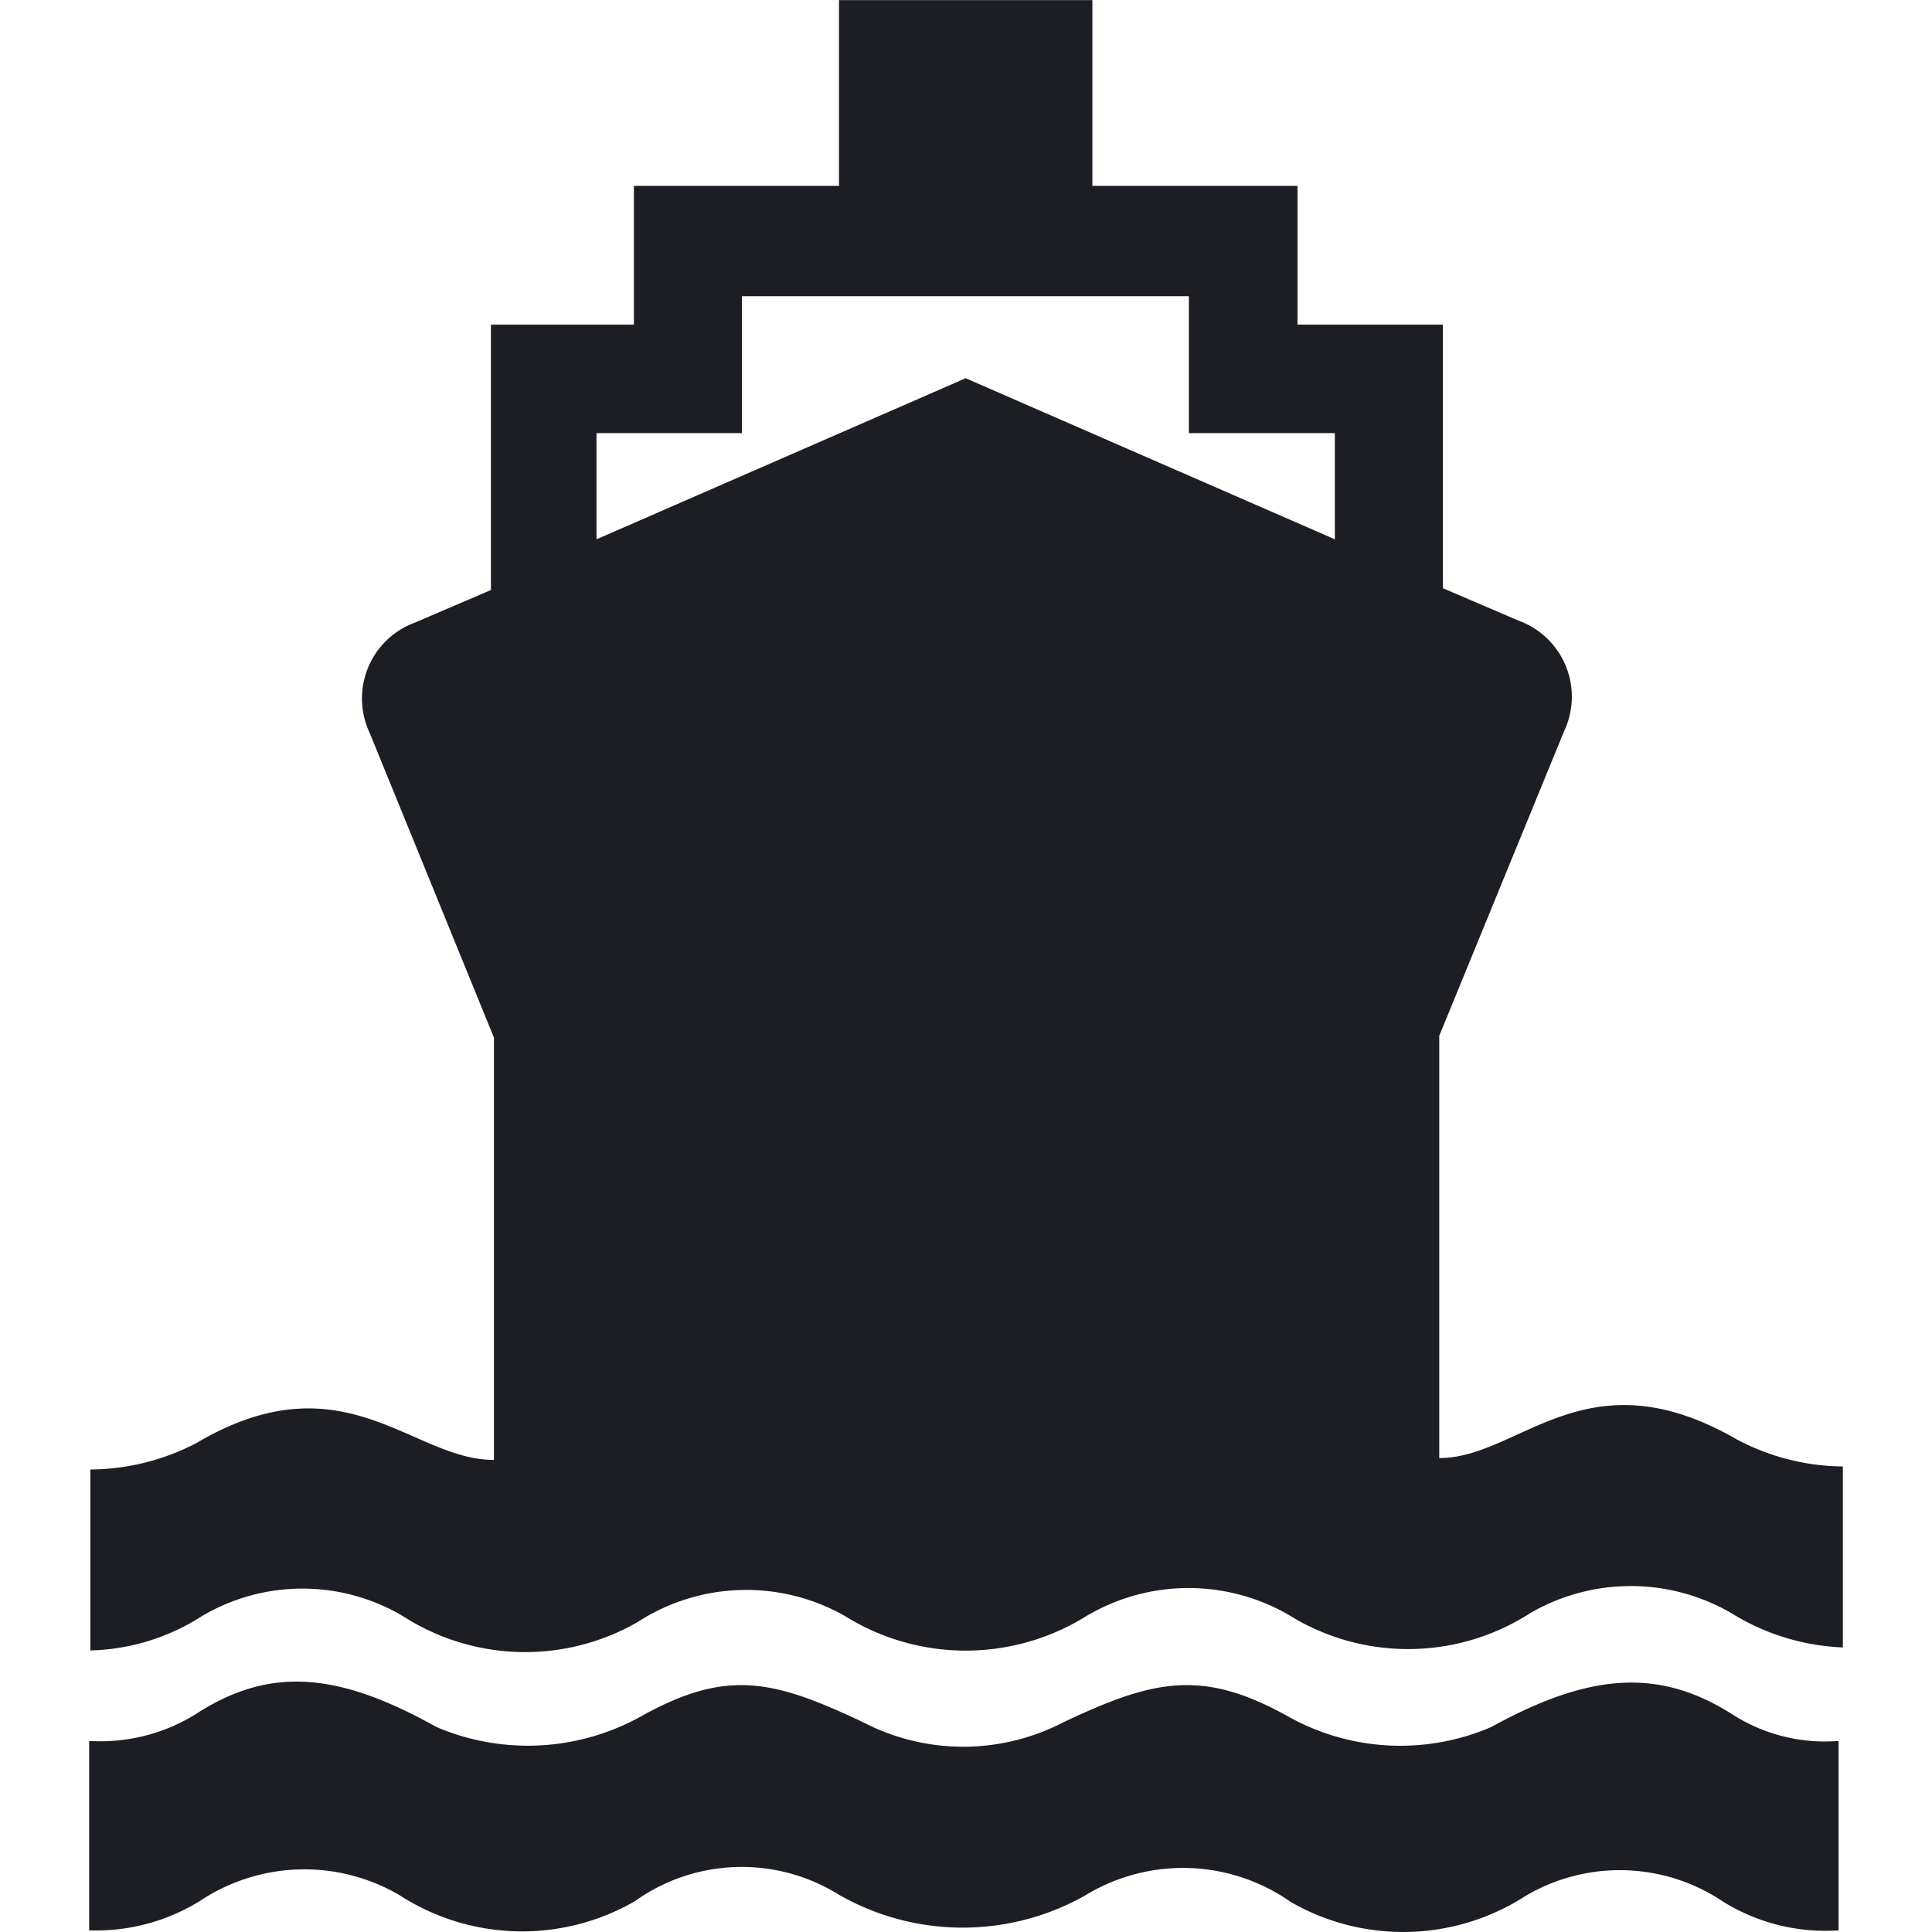 <svg viewBox="0 0 48 48" xmlns="http://www.w3.org/2000/svg"><path d="m18.432 7.359v3.402h-3.612v2.638l9.172-4.002 9.172 4.002v-2.638h-3.627v-3.402zm8.558 32.792a5.665 5.665 0 0 1 -5.995 0 4.961 4.961 0 0 0 -5.156.15 5.605 5.605 0 0 1 -5.83-.15 4.901 4.901 0 0 0 -4.991 0 5.365 5.365 0 0 1 -2.773.854v-4.496a5.755 5.755 0 0 0 2.638-.659c3.657-2.158 5.365.435 7.389.42v-10.491l-3.087-7.569a2.008 2.008 0 0 1 .959-2.673q.081-.038.165-.069l1.888-.809v-6.594h3.552v-3.447h5.096v-4.616h6.295v4.616h5.096v3.447h3.612v6.549l1.888.809a2.008 2.008 0 0 1 1.193 2.577q-.031.084-.069.165l-3.102 7.569v10.491c2.008 0 3.642-2.623 7.389-.465a5.71 5.71 0 0 0 2.638.674v4.496a5.665 5.665 0 0 1 -2.773-.854 4.976 4.976 0 0 0 -4.991 0 5.605 5.605 0 0 1 -5.83.15 4.976 4.976 0 0 0 -5.201-.075zm0 6.924a6.19 6.19 0 0 1 -6.145 0 4.571 4.571 0 0 0 -5.081.165 5.605 5.605 0 0 1 -5.83-.15 4.676 4.676 0 0 0 -4.961.135 4.901 4.901 0 0 1 -2.758.734v-4.706a4.496 4.496 0 0 0 2.638-.659c1.903-1.244 3.627-1.004 5.995.315a5.785 5.785 0 0 0 5.111-.285c2.113-1.169 3.267-.884 5.485.165a5.395 5.395 0 0 0 4.976 0c2.218-1.049 3.432-1.334 5.545-.165a5.71 5.71 0 0 0 5.081.285c2.398-1.319 4.137-1.499 5.995-.315a4.256 4.256 0 0 0 2.638.659v4.706a4.811 4.811 0 0 1 -2.878-.719 4.601 4.601 0 0 0 -4.901-.135 5.605 5.605 0 0 1 -5.83.15 4.661 4.661 0 0 0 -5.081-.18z" fill="#1c1e23"/></svg>